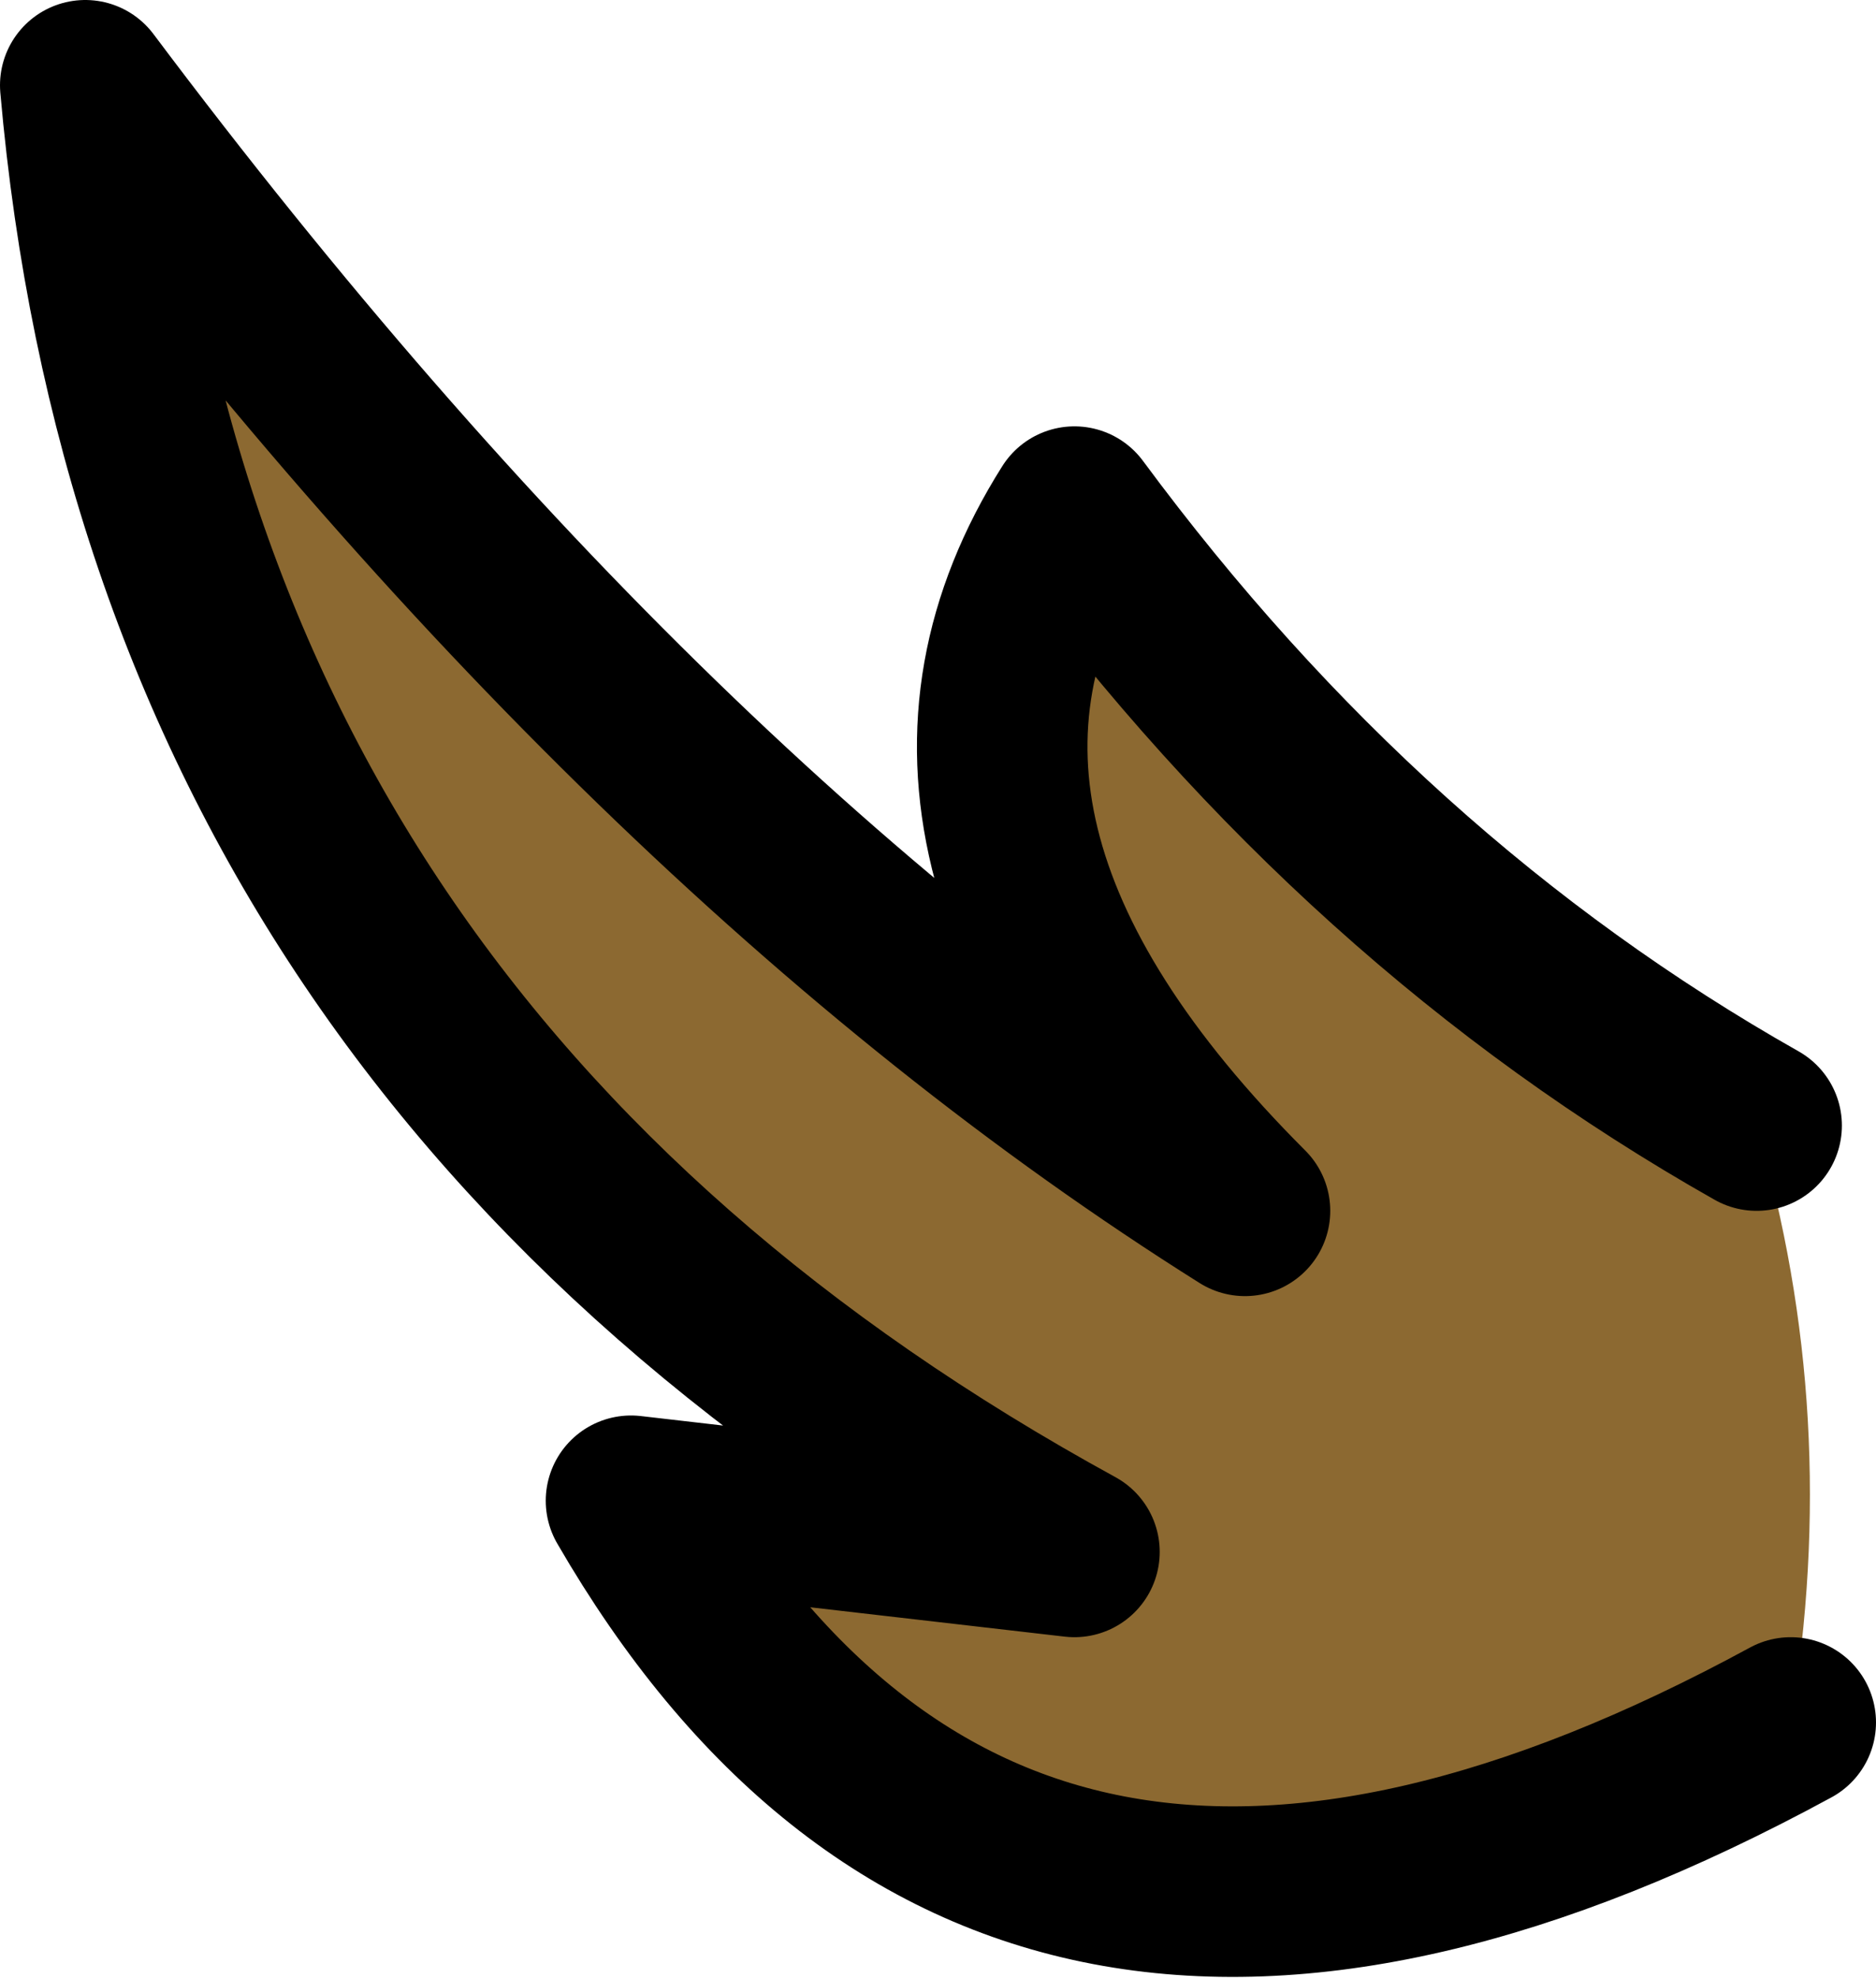 <?xml version="1.0" encoding="UTF-8" standalone="no"?>
<svg xmlns:xlink="http://www.w3.org/1999/xlink" height="5.8px" width="5.5px" xmlns="http://www.w3.org/2000/svg">
  <g transform="matrix(1.0, 0.0, 0.0, 1.0, 14.45, 4.15)">
    <path d="M-9.2 0.9 Q-11.5 2.15 -12.6 0.25 L-11.3 0.4 Q-13.95 -1.05 -14.2 -3.9 -12.55 -1.7 -10.8 -0.6 -11.9 -1.7 -11.3 -2.65 -10.45 -1.5 -9.3 -0.85 -9.05 0.0 -9.2 0.9" fill="#8c6931" fill-rule="evenodd" stroke="none"/>
    <path d="M-9.3 -0.85 Q-10.45 -1.5 -11.3 -2.65 -11.9 -1.7 -10.8 -0.6 -12.55 -1.7 -14.2 -3.9 -13.95 -1.05 -11.3 0.4 L-12.6 0.25 Q-11.5 2.15 -9.2 0.9" fill="none" stroke="#000000" stroke-linecap="round" stroke-linejoin="round" stroke-width="0.5"/>
  </g>
</svg>
